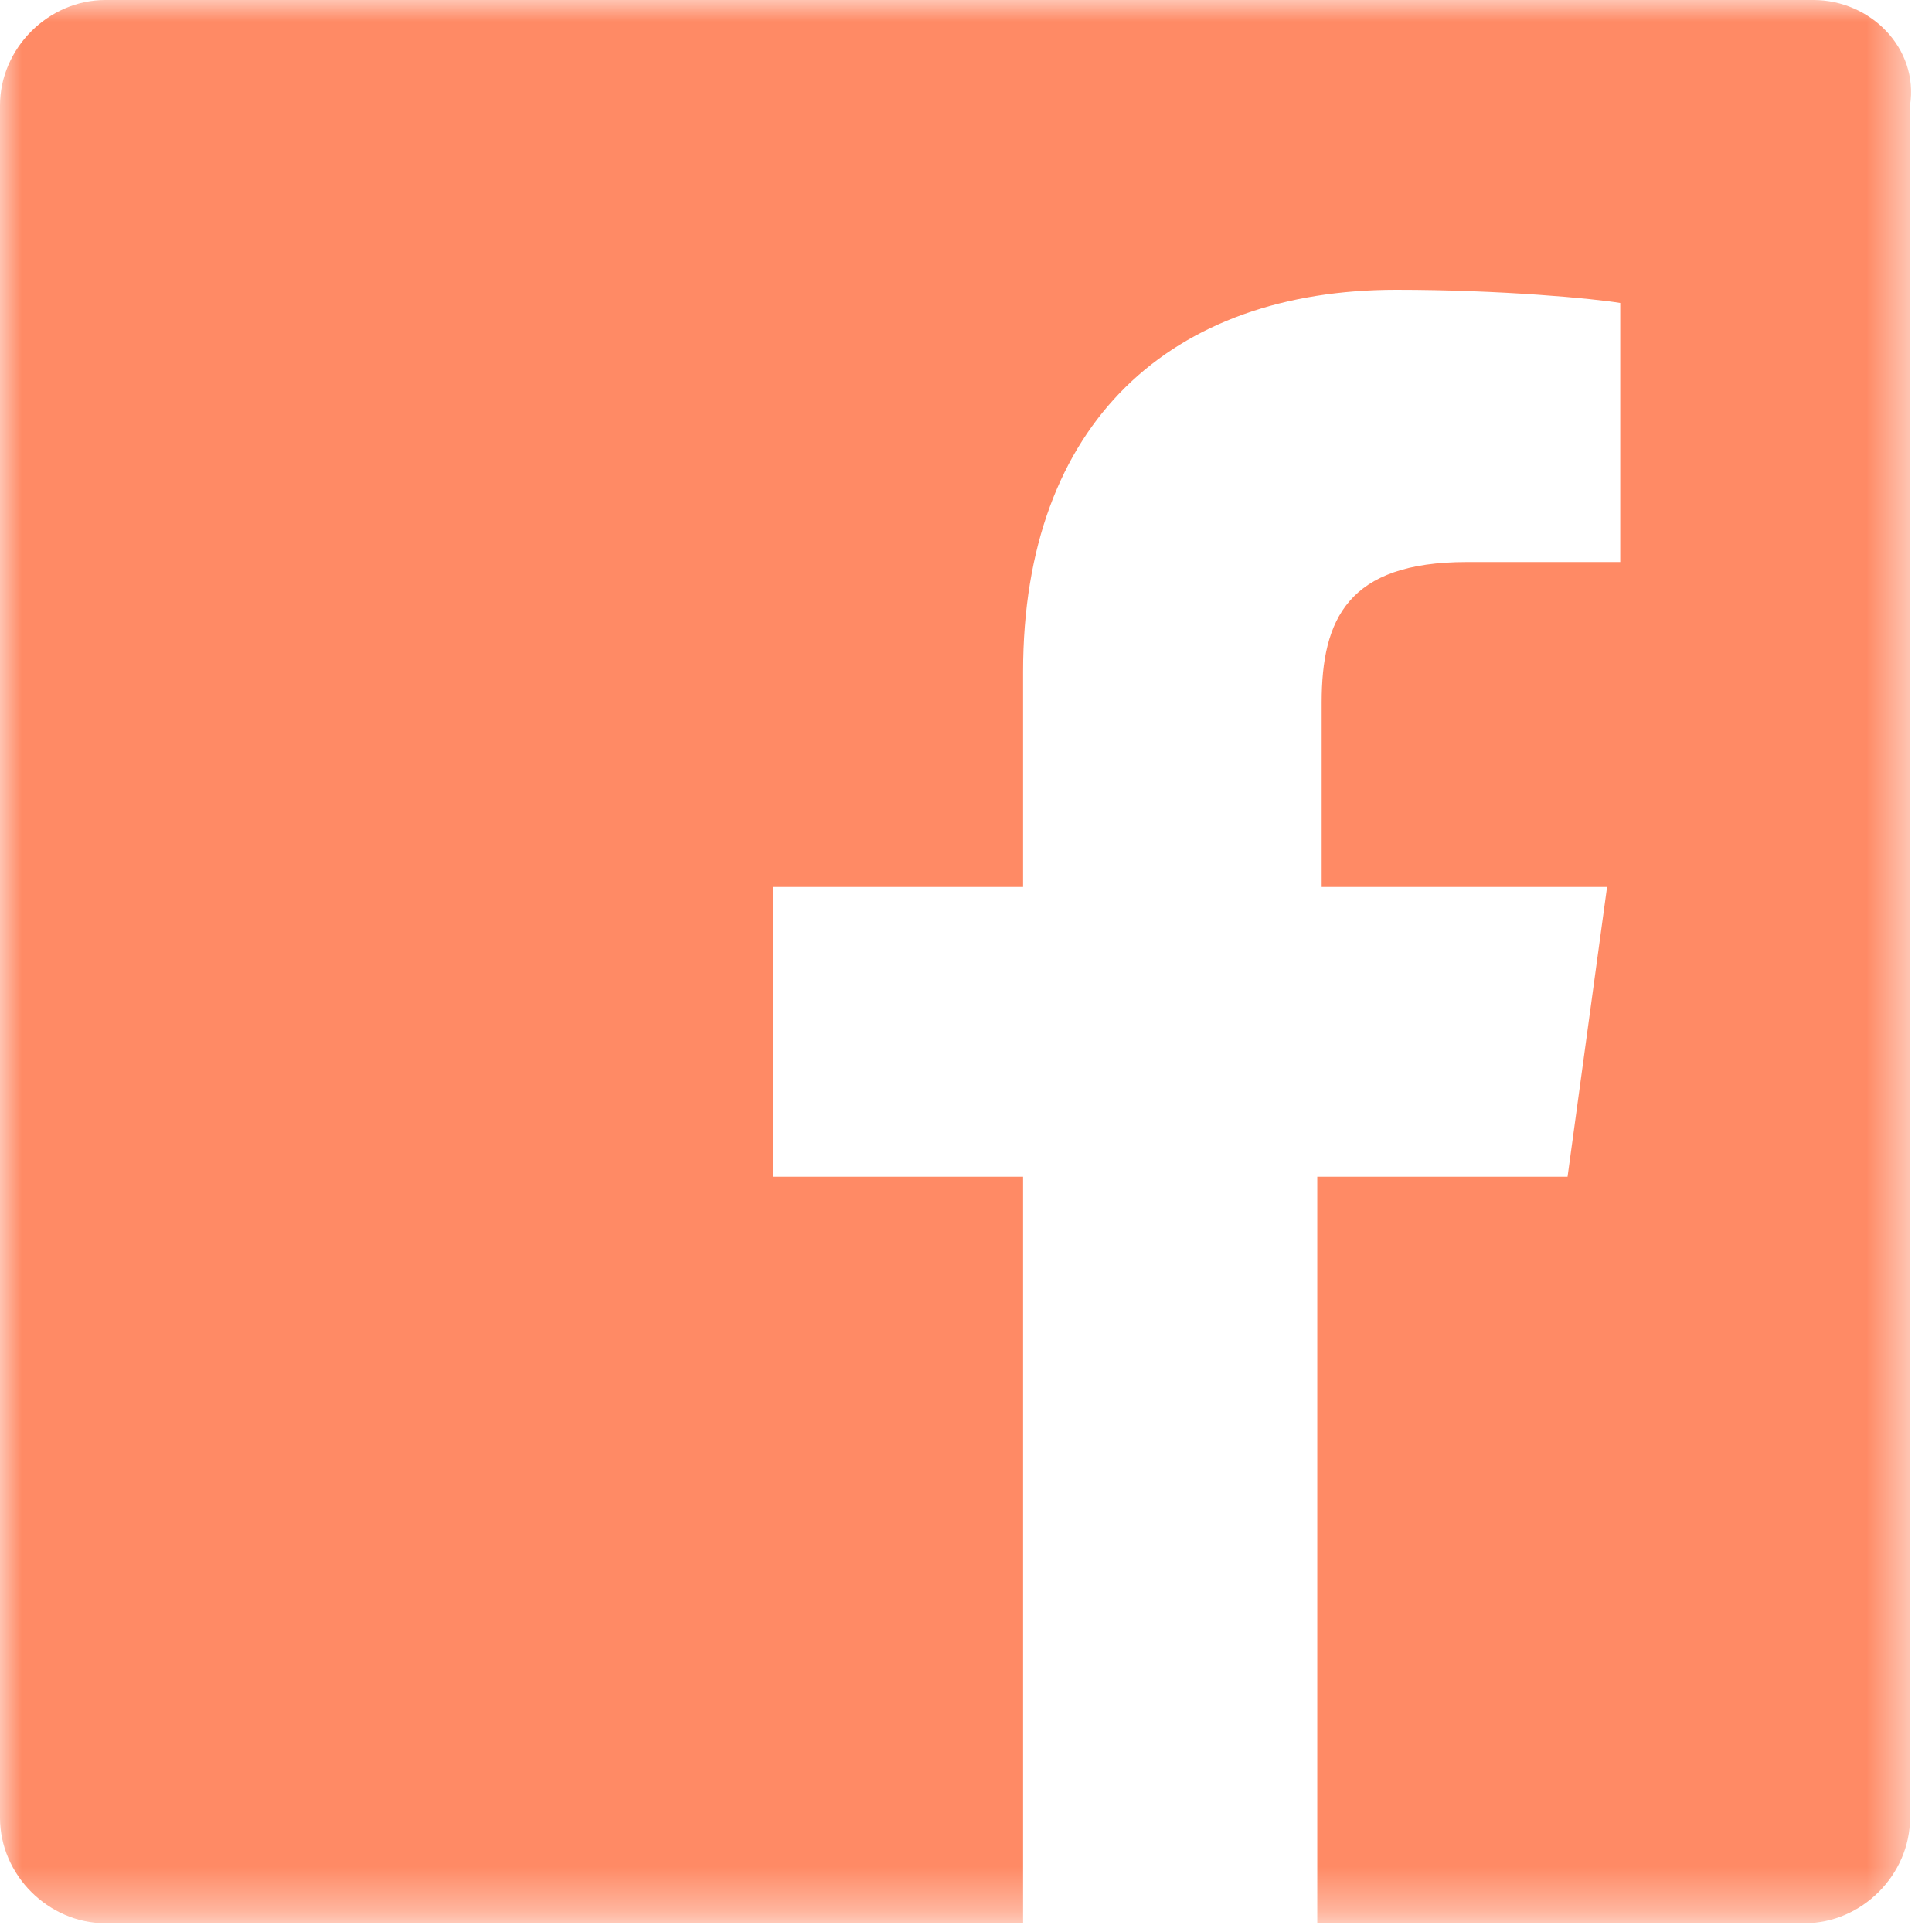 <?xml version="1.0" encoding="utf-8"?>
<!-- Generator: Adobe Illustrator 21.0.2, SVG Export Plug-In . SVG Version: 6.00 Build 0)  -->
<svg version="1.1" id="Layer_1" xmlns="http://www.w3.org/2000/svg" xmlns:xlink="http://www.w3.org/1999/xlink" x="0px" y="0px"
	 viewBox="0 0 44 44" style="enable-background:new 0 0 44 44;" xml:space="preserve">
<style type="text/css">
	.st0{filter:url(#Adobe_OpacityMaskFilter);}
	.st1{fill:#FFFFFF;}
	.st2{mask:url(#mask-2);fill:#FF8A65;}
</style>
<title>Facebook</title>
<desc>Created with Sketch.</desc>
<g id="Critique">
	<g id="Story-Page-Copy-5" transform="translate(-1217, -1519)">
		<g id="Facebook" transform="translate(1217, 1519)">
			<g id="Clip-2">
			</g>
			<defs>
				<filter id="Adobe_OpacityMaskFilter" filterUnits="userSpaceOnUse" x="0" y="0" width="43.7" height="43.8">
					<feColorMatrix  type="matrix" values="1 0 0 0 0  0 1 0 0 0  0 0 1 0 0  0 0 0 1 0"/>
				</filter>
			</defs>
			<mask maskUnits="userSpaceOnUse" x="0" y="0" width="43.7" height="43.8" id="mask-2">
				<g class="st0">
					<polygon id="path-1" class="st1" points="0,43.8 43.7,43.8 43.7,0 0,0 					"/>
				</g>
			</mask>
			<path id="Fill-1" class="st2" d="M41.3,0H2.4C1.1,0,0,1.1,0,2.4v39c0,1.3,1.1,2.4,2.4,2.4h20.9v-17h-5.7v-6.6h5.7v-4.9
				c0-5.7,3.4-8.7,8.5-8.7c2.4,0,4.5,0.2,5.1,0.3v5.9l-3.5,0c-2.7,0-3.3,1.3-3.3,3.2v4.2h6.5l-0.9,6.6h-5.7v17h11.1
				c1.3,0,2.4-1.1,2.4-2.4v-39C43.7,1.1,42.6,0,41.3,0"/>
		</g>
	</g>
</g>
</svg>
